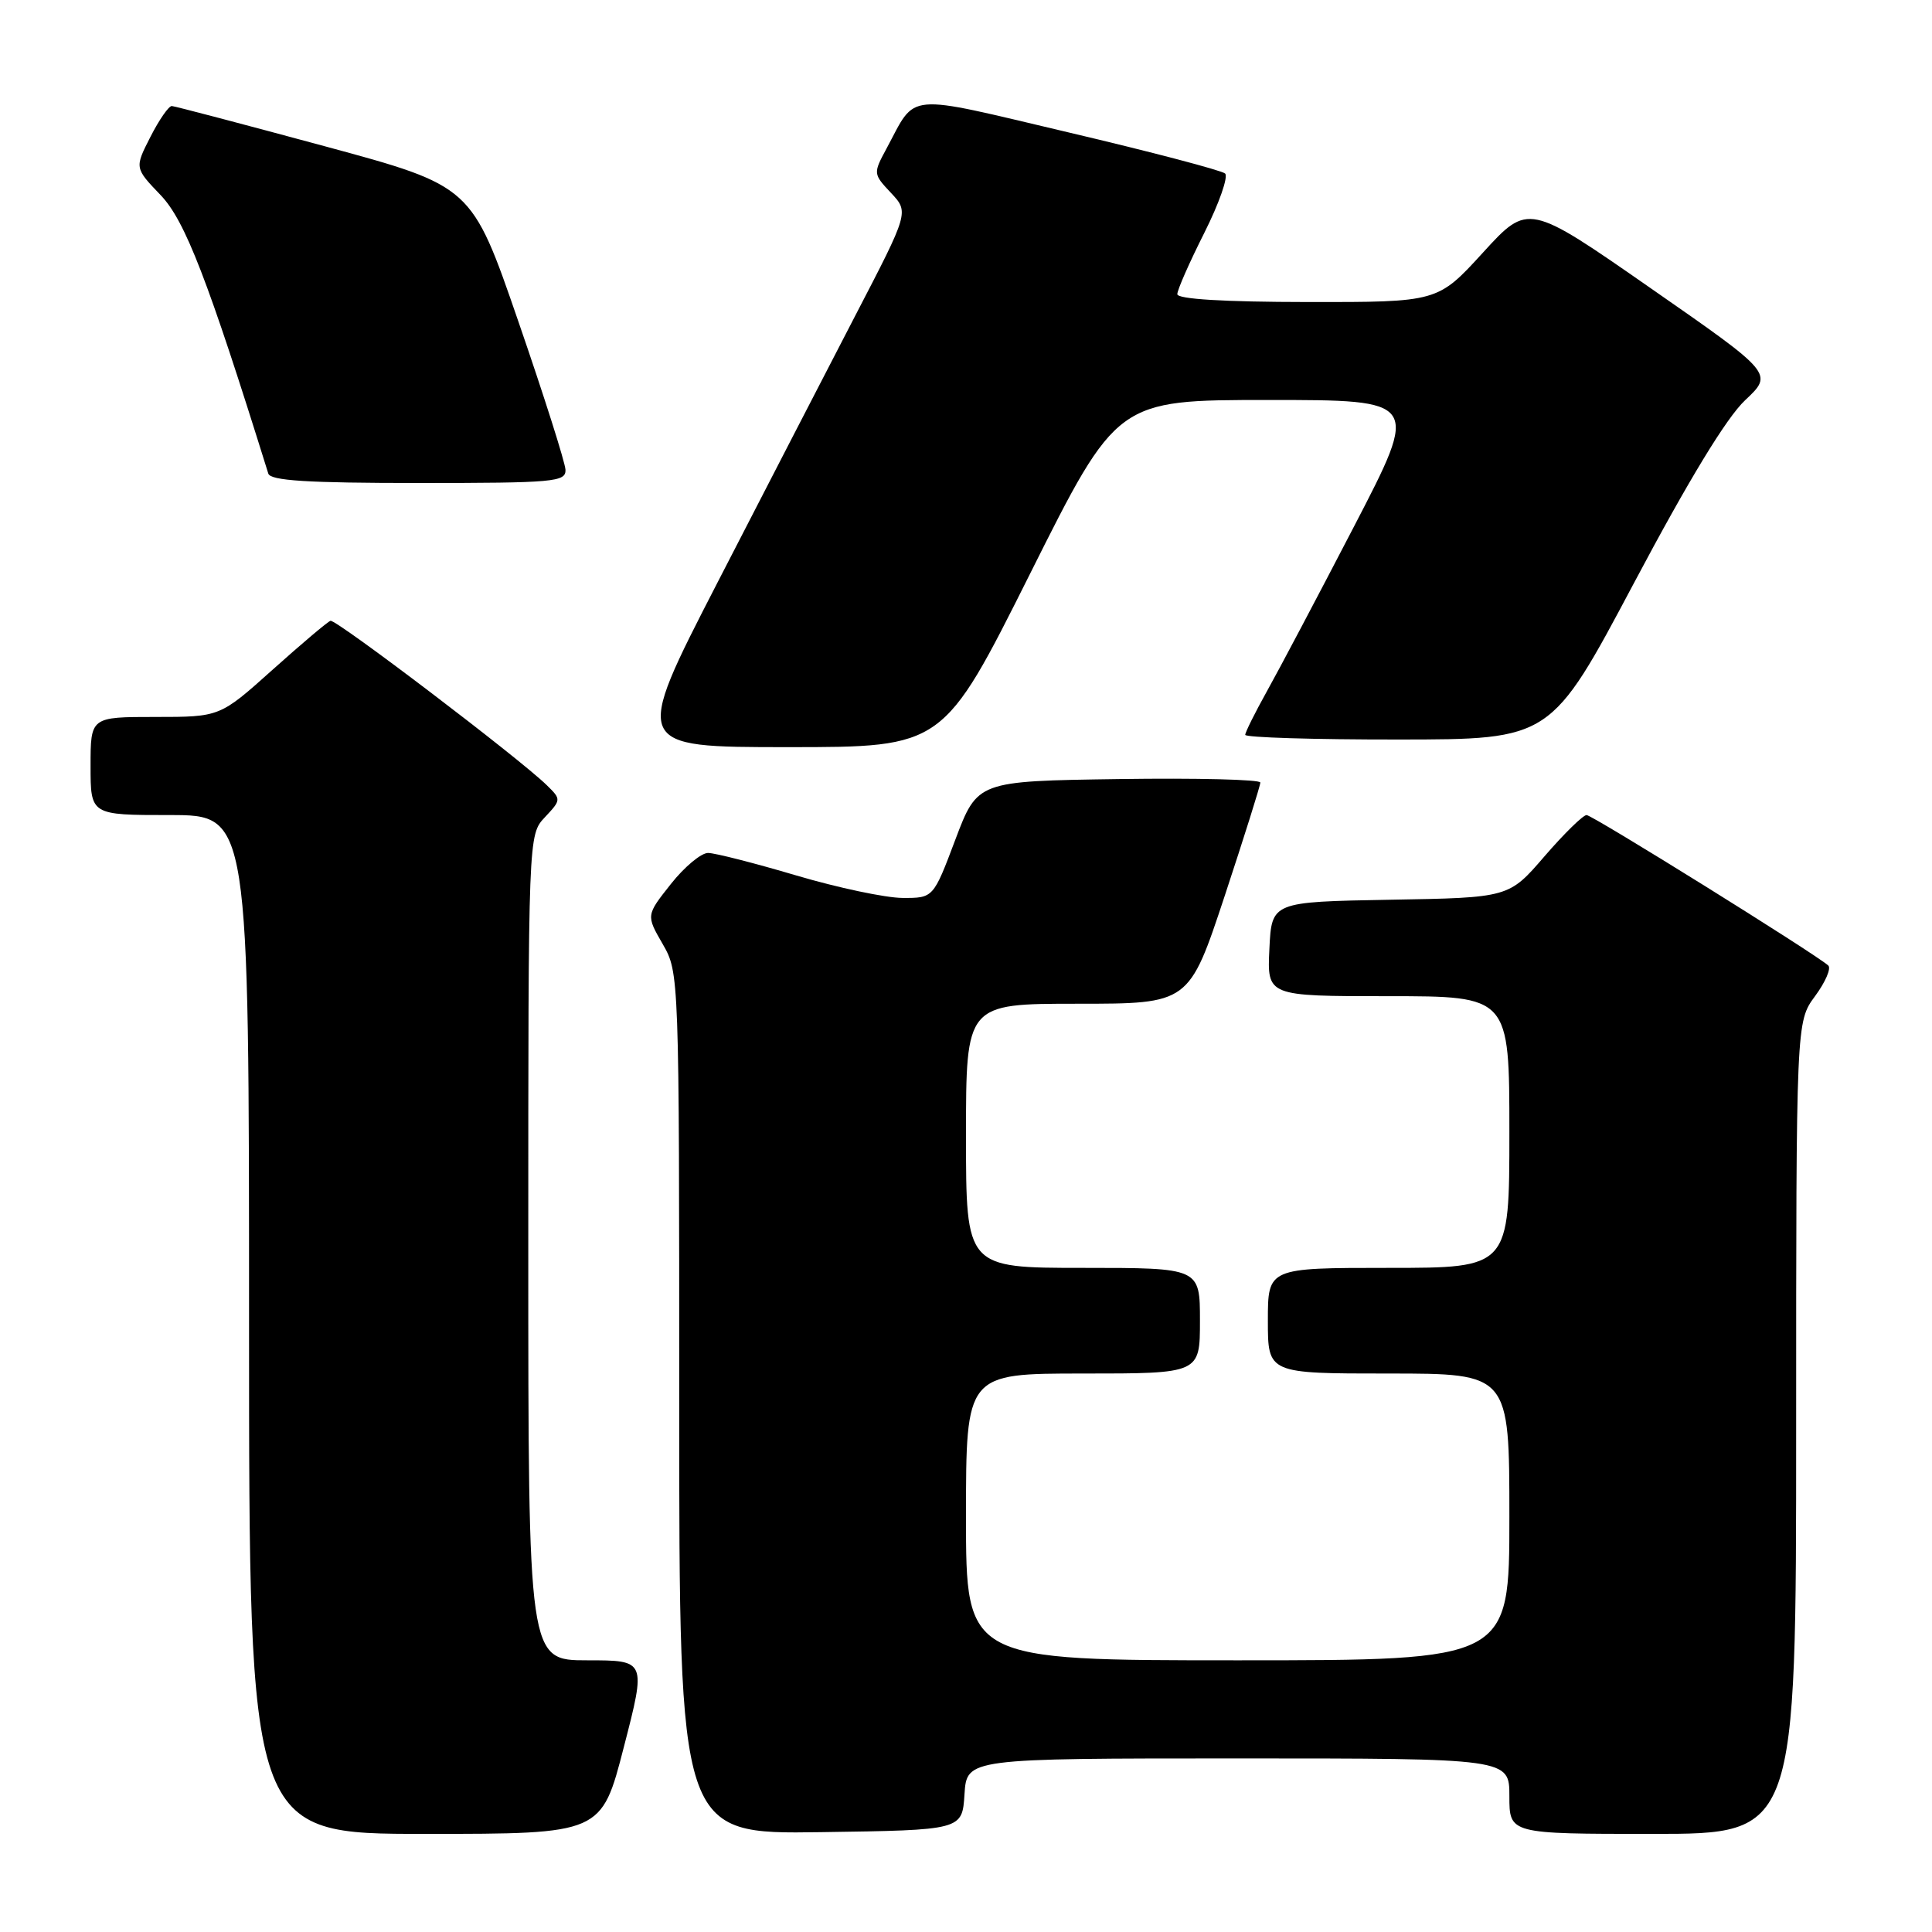 <?xml version="1.0" encoding="UTF-8" standalone="no"?>
<!DOCTYPE svg PUBLIC "-//W3C//DTD SVG 1.1//EN" "http://www.w3.org/Graphics/SVG/1.1/DTD/svg11.dtd" >
<svg xmlns="http://www.w3.org/2000/svg" xmlns:xlink="http://www.w3.org/1999/xlink" version="1.1" viewBox="0 0 256 256">
 <g >
 <path fill="currentColor"
d=" M 82.66 231.50 C 85.63 220.00 85.63 220.00 77.82 220.00 C 70.00 220.00 70.00 220.00 70.00 165.31 C 70.00 110.63 70.00 110.63 72.20 108.29 C 74.37 105.97 74.38 105.93 72.45 104.04 C 68.86 100.52 44.51 82.01 43.79 82.26 C 43.40 82.39 39.95 85.31 36.11 88.75 C 29.14 95.00 29.14 95.00 20.57 95.00 C 12.00 95.00 12.00 95.00 12.00 101.50 C 12.00 108.00 12.00 108.00 22.50 108.00 C 33.00 108.00 33.00 108.00 33.00 175.50 C 33.00 243.00 33.00 243.00 56.35 243.00 C 79.70 243.00 79.70 243.00 82.66 231.50 Z  M 127.80 237.75 C 128.11 233.00 128.11 233.00 164.05 233.00 C 200.00 233.00 200.00 233.00 200.00 238.00 C 200.00 243.00 200.00 243.00 219.00 243.00 C 238.00 243.00 238.00 243.00 238.00 189.19 C 238.00 135.39 238.00 135.39 240.50 132.00 C 241.88 130.13 242.67 128.30 242.25 127.93 C 240.50 126.36 211.00 108.00 210.23 108.00 C 209.76 108.00 207.25 110.46 204.65 113.47 C 199.93 118.95 199.93 118.95 184.21 119.22 C 168.50 119.50 168.50 119.50 168.20 125.75 C 167.90 132.00 167.90 132.00 183.95 132.00 C 200.00 132.00 200.00 132.00 200.00 150.00 C 200.00 168.00 200.00 168.00 184.00 168.00 C 168.00 168.00 168.00 168.00 168.00 175.00 C 168.00 182.00 168.00 182.00 184.00 182.00 C 200.00 182.00 200.00 182.00 200.00 201.00 C 200.00 220.00 200.00 220.00 164.00 220.00 C 128.00 220.00 128.00 220.00 128.00 201.00 C 128.00 182.00 128.00 182.00 143.50 182.00 C 159.00 182.00 159.00 182.00 159.00 175.00 C 159.00 168.00 159.00 168.00 143.50 168.00 C 128.00 168.00 128.00 168.00 128.00 150.50 C 128.00 133.00 128.00 133.00 142.78 133.00 C 157.55 133.00 157.55 133.00 162.28 118.71 C 164.87 110.86 167.00 104.10 167.00 103.69 C 167.00 103.29 158.57 103.08 148.26 103.23 C 129.52 103.50 129.52 103.50 126.59 111.25 C 123.67 119.00 123.67 119.00 119.58 118.98 C 117.34 118.97 111.00 117.63 105.50 116.00 C 100.00 114.37 94.75 113.03 93.83 113.02 C 92.92 113.01 90.69 114.86 88.89 117.14 C 85.61 121.28 85.61 121.28 87.81 125.09 C 89.99 128.89 90.00 129.05 90.00 185.97 C 90.00 243.04 90.00 243.04 108.75 242.77 C 127.50 242.50 127.50 242.50 127.80 237.75 Z  M 136.50 76.00 C 148.01 53.00 148.01 53.00 168.06 53.00 C 188.11 53.00 188.11 53.00 179.42 69.75 C 174.64 78.96 169.44 88.80 167.86 91.62 C 166.29 94.44 165.00 97.03 165.00 97.37 C 165.00 97.72 174.11 98.00 185.25 97.99 C 205.50 97.98 205.50 97.98 216.50 77.27 C 223.79 63.54 228.76 55.37 231.24 53.03 C 234.99 49.50 234.99 49.50 218.74 38.20 C 202.50 26.90 202.50 26.90 196.50 33.47 C 190.50 40.04 190.50 40.04 173.25 40.02 C 162.15 40.01 156.00 39.63 156.00 38.98 C 156.00 38.41 157.61 34.76 159.58 30.85 C 161.54 26.95 162.78 23.41 162.33 22.99 C 161.87 22.58 152.57 20.13 141.65 17.56 C 119.55 12.35 121.51 12.18 117.46 19.70 C 115.69 22.98 115.70 23.05 118.06 25.56 C 120.45 28.11 120.45 28.11 113.34 41.80 C 109.43 49.34 101.20 65.29 95.04 77.25 C 83.85 99.00 83.85 99.00 104.42 99.00 C 124.99 99.00 124.99 99.00 136.50 76.00 Z  M 74.93 62.25 C 74.89 61.29 72.08 52.43 68.68 42.58 C 62.50 24.65 62.50 24.65 43.00 19.37 C 32.27 16.47 23.17 14.07 22.77 14.05 C 22.37 14.02 21.09 15.86 19.94 18.12 C 17.83 22.25 17.83 22.25 21.30 25.87 C 24.53 29.26 27.53 37.02 35.55 62.75 C 35.84 63.69 40.72 64.00 55.47 64.00 C 73.43 64.00 74.99 63.86 74.93 62.25 Z "/>
</g>
</svg>